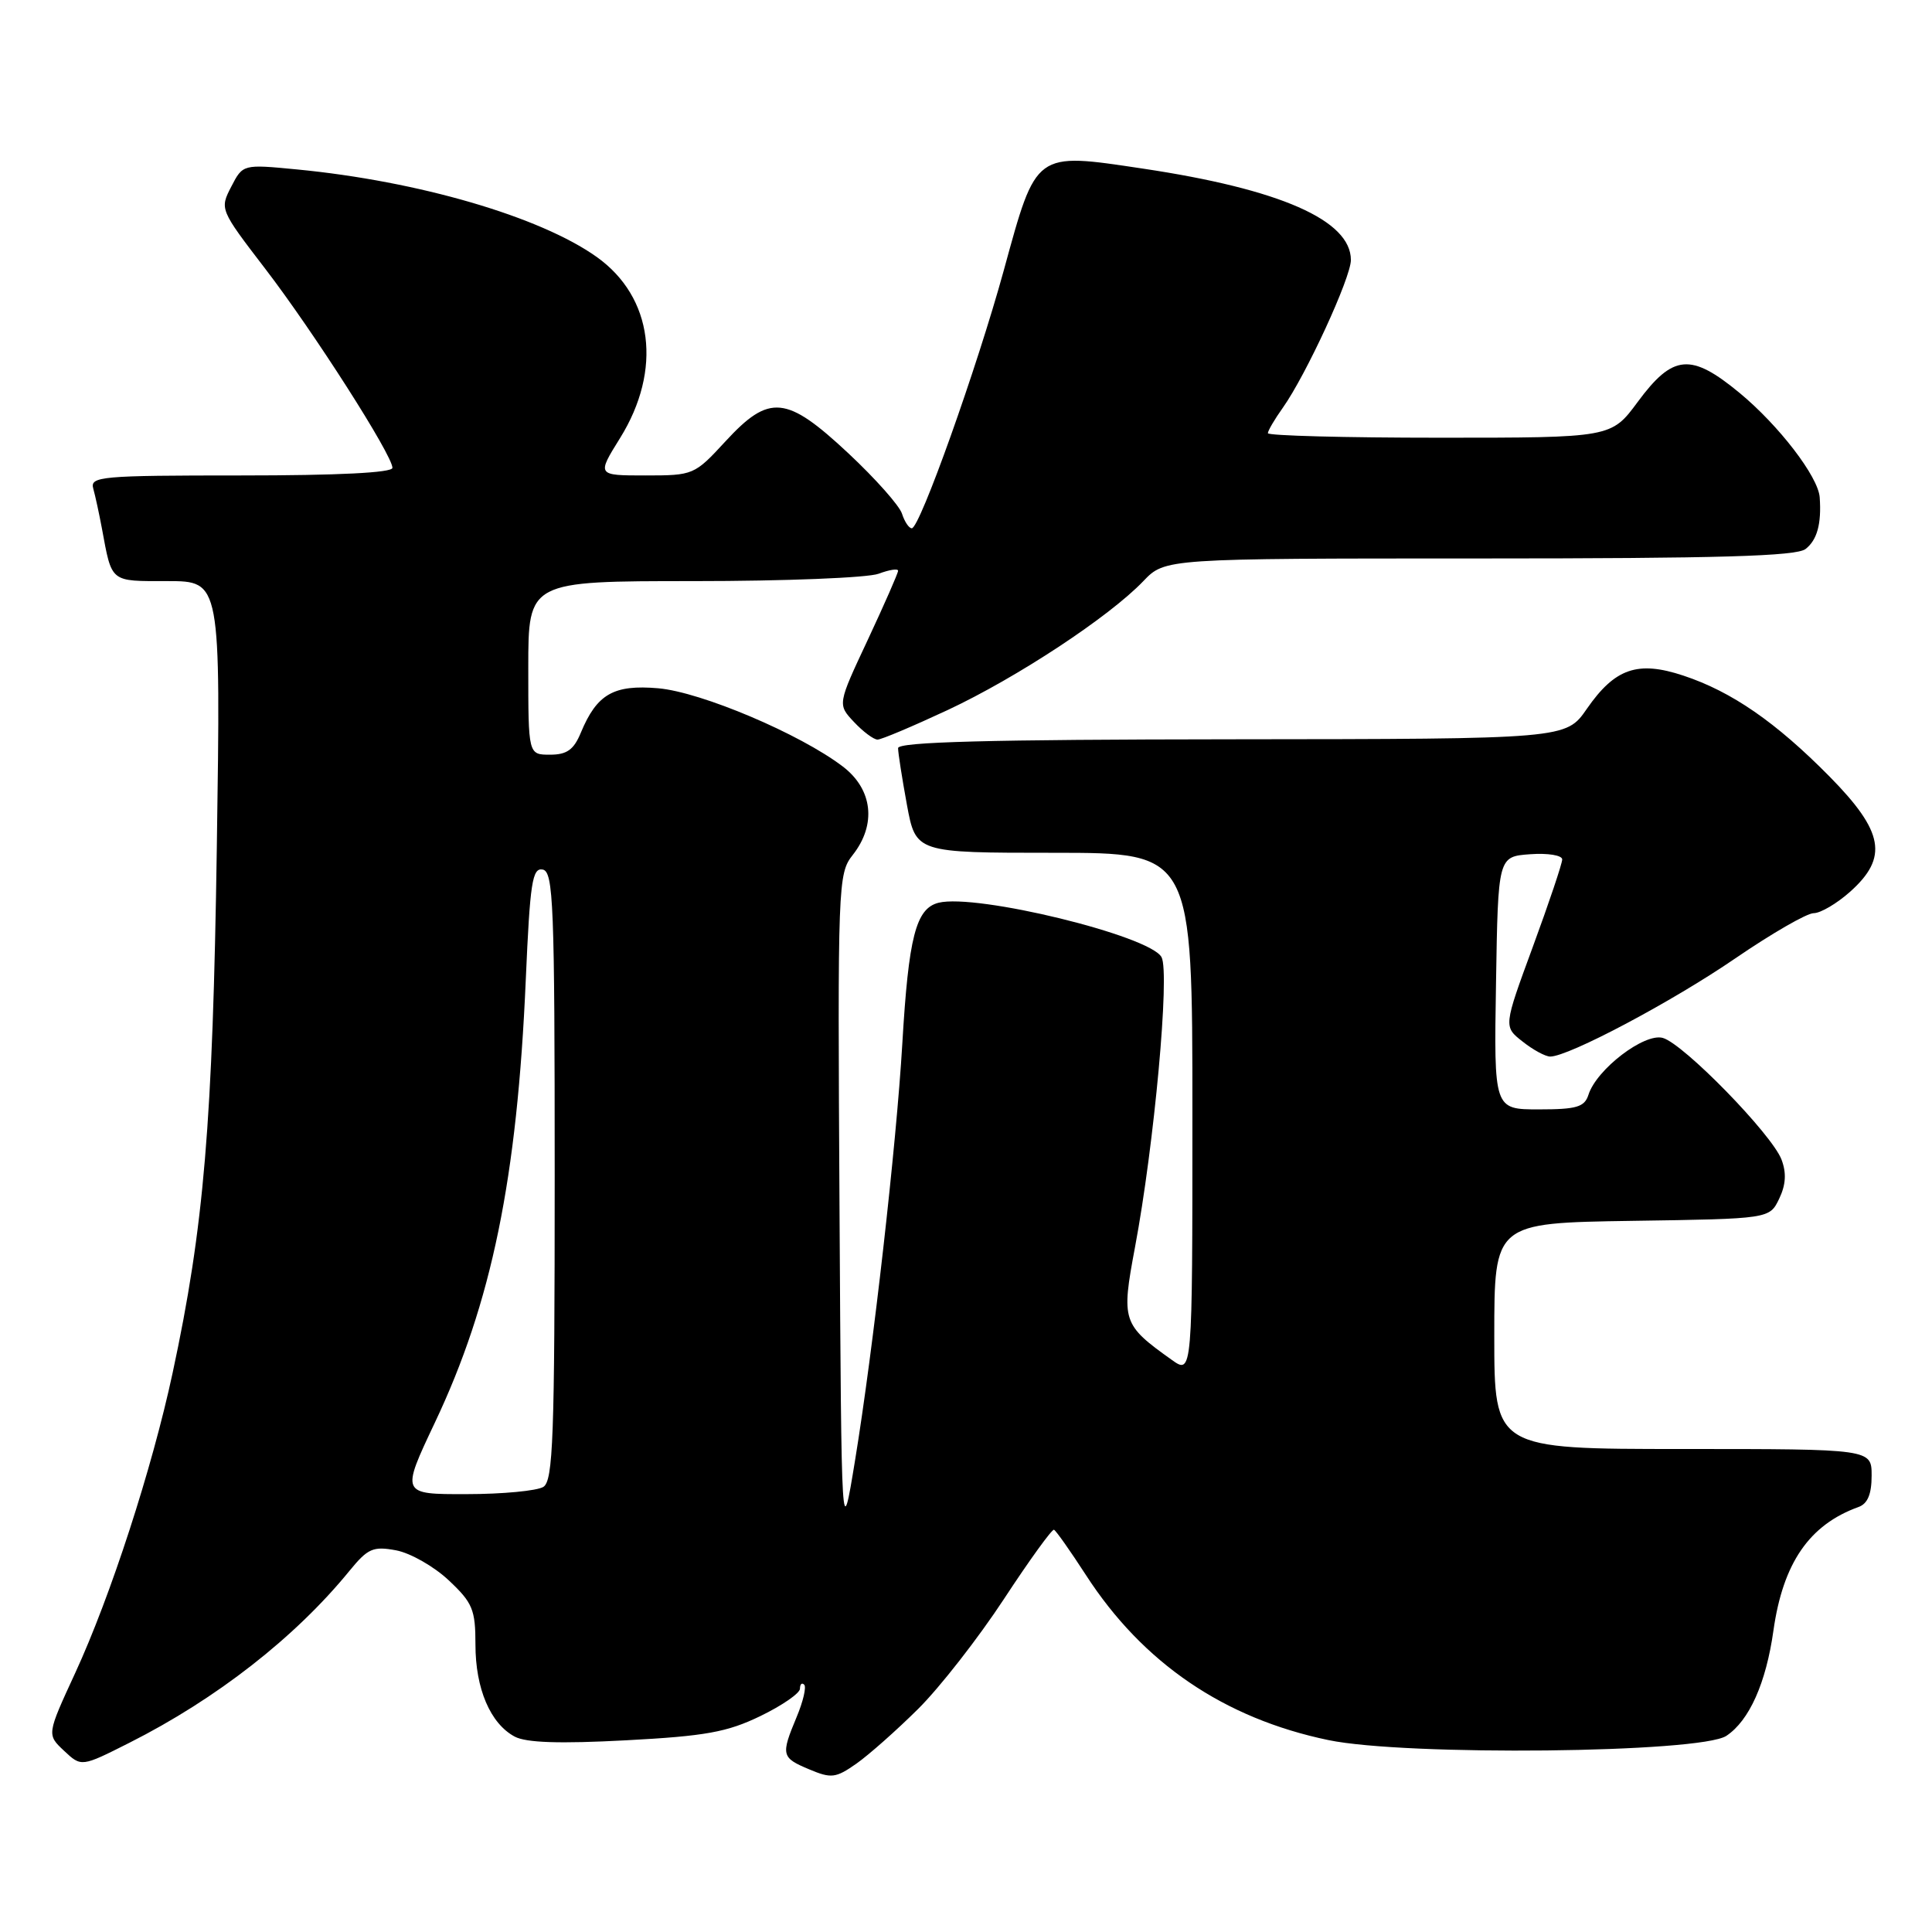 <?xml version="1.0" encoding="UTF-8" standalone="no"?>
<!DOCTYPE svg PUBLIC "-//W3C//DTD SVG 1.1//EN" "http://www.w3.org/Graphics/SVG/1.1/DTD/svg11.dtd" >
<svg xmlns="http://www.w3.org/2000/svg" xmlns:xlink="http://www.w3.org/1999/xlink" version="1.1" viewBox="0 0 256 256">
 <g >
 <path fill="currentColor"
d=" M 121.68 226.42 C 124.53 223.59 129.63 217.05 133.02 211.89 C 136.41 206.72 139.40 202.59 139.66 202.70 C 139.93 202.82 141.83 205.52 143.89 208.70 C 151.43 220.36 162.19 227.69 176.02 230.57 C 186.24 232.70 225.31 232.29 228.75 230.01 C 231.78 228.00 234.01 223.03 234.99 216.05 C 236.26 207.11 239.74 202.04 246.25 199.69 C 247.47 199.26 248.00 197.99 248.00 195.53 C 248.00 192.00 248.00 192.00 223.00 192.00 C 198.00 192.00 198.00 192.00 198.00 177.02 C 198.00 162.05 198.00 162.05 216.24 161.77 C 234.47 161.50 234.47 161.50 235.75 158.84 C 236.64 156.98 236.73 155.42 236.06 153.65 C 234.78 150.29 223.08 138.30 220.33 137.53 C 217.89 136.84 211.55 141.69 210.48 145.06 C 209.96 146.69 208.92 147.00 203.91 147.00 C 197.95 147.00 197.95 147.00 198.23 130.25 C 198.50 113.50 198.50 113.50 202.75 113.19 C 205.10 113.02 207.00 113.33 207.00 113.88 C 207.00 114.42 205.25 119.63 203.11 125.45 C 199.22 136.03 199.22 136.03 201.75 138.01 C 203.13 139.11 204.78 140.00 205.41 140.00 C 207.85 140.00 221.56 132.73 229.92 127.00 C 234.74 123.70 239.42 121.00 240.32 121.00 C 241.23 121.00 243.40 119.72 245.15 118.16 C 250.24 113.61 249.62 110.20 242.42 102.89 C 235.32 95.70 229.46 91.64 223.05 89.52 C 217.00 87.51 213.99 88.55 210.26 93.93 C 207.50 97.92 207.50 97.92 163.25 97.96 C 130.94 97.99 119.00 98.31 119.00 99.13 C 119.00 99.76 119.53 103.13 120.17 106.63 C 121.35 113.00 121.35 113.00 139.67 113.00 C 158.00 113.00 158.00 113.00 158.00 147.57 C 158.00 182.14 158.00 182.14 155.25 180.18 C 148.71 175.52 148.56 175.03 150.39 165.28 C 152.94 151.73 155.03 128.92 153.91 126.83 C 152.38 123.98 129.36 118.37 124.36 119.62 C 121.36 120.38 120.39 124.15 119.56 138.31 C 118.77 151.75 115.69 178.91 113.30 193.50 C 111.50 204.50 111.50 204.50 111.24 160.17 C 110.99 117.07 111.03 115.77 112.99 113.29 C 116.17 109.25 115.64 104.59 111.68 101.57 C 106.02 97.25 92.91 91.70 87.22 91.20 C 81.31 90.69 79.09 91.97 76.97 97.07 C 76.03 99.35 75.12 100.00 72.88 100.00 C 70.00 100.00 70.00 100.00 70.00 88.50 C 70.00 77.00 70.00 77.00 91.93 77.00 C 104.00 77.00 115.02 76.56 116.43 76.02 C 117.85 75.49 119.00 75.31 119.00 75.63 C 119.00 75.95 117.19 80.06 114.99 84.77 C 110.97 93.34 110.97 93.34 113.16 95.67 C 114.36 96.95 115.77 98.00 116.28 98.00 C 116.79 98.00 120.97 96.23 125.58 94.08 C 134.76 89.78 146.96 81.74 151.49 77.01 C 154.37 74.00 154.37 74.00 196.00 74.00 C 227.76 74.00 238.00 73.70 239.24 72.75 C 240.78 71.56 241.37 69.41 241.12 65.90 C 240.92 63.15 235.71 56.37 230.50 52.06 C 224.04 46.73 221.68 46.94 217.01 53.25 C 213.50 58.00 213.50 58.00 190.75 58.00 C 178.24 58.00 168.00 57.73 168.00 57.40 C 168.00 57.08 168.89 55.56 169.98 54.03 C 173.04 49.72 179.00 36.80 179.00 34.45 C 179.00 29.18 169.62 25.06 151.43 22.34 C 137.06 20.19 137.35 19.98 133.01 35.81 C 129.45 48.77 121.88 69.99 120.82 70.00 C 120.44 70.00 119.86 69.13 119.52 68.07 C 119.19 67.01 115.99 63.41 112.42 60.07 C 104.19 52.38 101.95 52.16 96.11 58.50 C 92.02 62.94 91.87 63.00 85.52 63.00 C 79.08 63.00 79.08 63.00 82.16 58.05 C 87.78 49.01 86.54 39.37 79.07 34.05 C 71.56 28.70 55.44 24.00 39.34 22.45 C 32.18 21.76 32.18 21.76 30.64 24.74 C 29.11 27.70 29.13 27.77 35.12 35.58 C 41.56 43.97 52.00 60.31 52.00 61.99 C 52.00 62.64 44.79 63.00 31.93 63.00 C 13.30 63.00 11.90 63.13 12.36 64.75 C 12.63 65.71 13.14 68.08 13.50 70.00 C 14.85 77.27 14.52 77.00 22.19 77.00 C 29.25 77.00 29.25 77.00 28.73 112.25 C 28.19 148.82 27.03 162.58 22.87 181.93 C 20.16 194.57 14.64 211.55 9.97 221.67 C 6.20 229.84 6.20 229.84 8.49 231.99 C 10.78 234.14 10.78 234.14 17.14 230.93 C 28.68 225.11 39.13 216.95 46.31 208.14 C 48.75 205.16 49.43 204.86 52.50 205.43 C 54.39 205.79 57.53 207.58 59.47 209.41 C 62.63 212.38 63.00 213.28 63.00 217.92 C 63.00 223.76 64.97 228.38 68.20 230.11 C 69.73 230.92 74.11 231.07 82.94 230.60 C 93.48 230.04 96.35 229.52 100.75 227.39 C 103.64 225.99 106.00 224.36 106.00 223.76 C 106.00 223.16 106.25 222.92 106.56 223.23 C 106.87 223.53 106.42 225.46 105.56 227.51 C 103.45 232.57 103.53 232.90 107.23 234.45 C 110.15 235.68 110.74 235.61 113.48 233.69 C 115.14 232.52 118.83 229.25 121.68 226.42 Z  M 57.61 188.53 C 65.16 172.61 68.53 156.17 69.67 129.78 C 70.23 116.93 70.53 114.96 71.91 115.22 C 73.33 115.50 73.50 119.76 73.50 155.80 C 73.50 190.51 73.29 196.20 72.00 197.02 C 71.17 197.54 66.59 197.98 61.81 197.98 C 53.13 198.00 53.13 198.00 57.61 188.53 Z "/>
</g>
</svg>